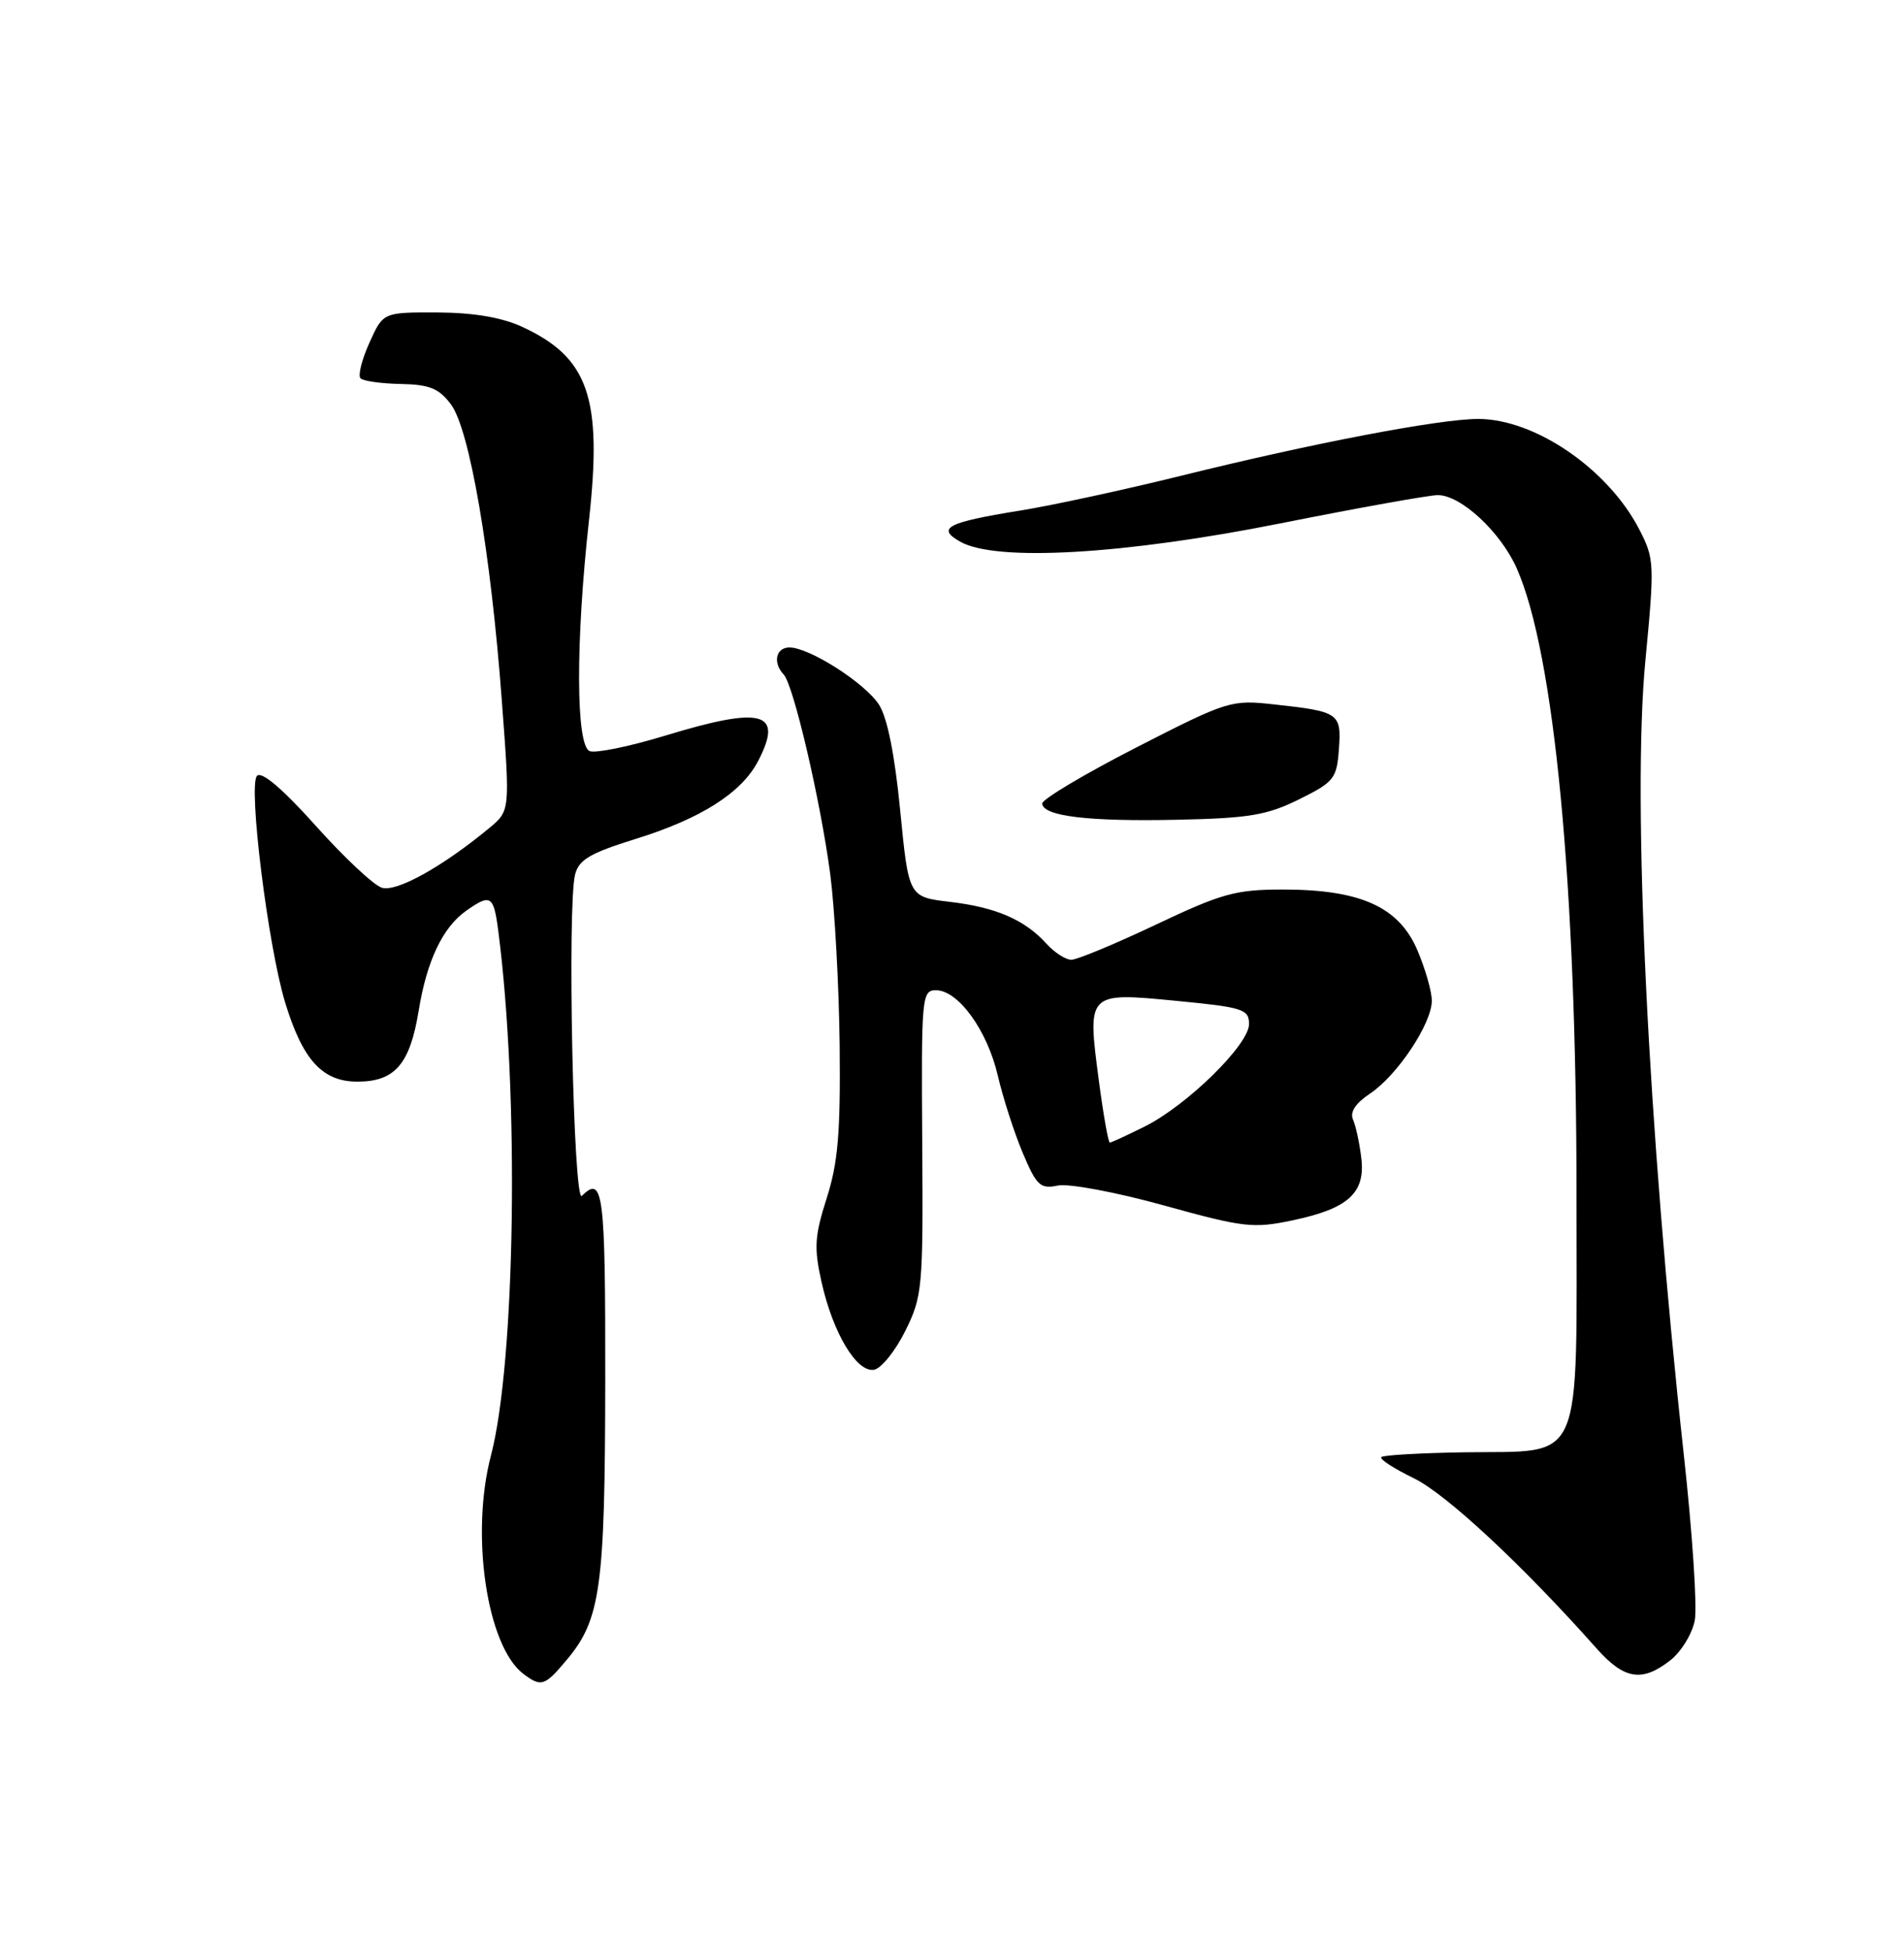 <?xml version="1.0" encoding="UTF-8" standalone="no"?>
<!DOCTYPE svg PUBLIC "-//W3C//DTD SVG 1.1//EN" "http://www.w3.org/Graphics/SVG/1.1/DTD/svg11.dtd" >
<svg xmlns="http://www.w3.org/2000/svg" xmlns:xlink="http://www.w3.org/1999/xlink" version="1.1" viewBox="0 0 250 256">
 <g >
 <path fill="currentColor"
d=" M 74.38 217.95 C 78.87 212.63 79.44 208.46 79.47 181.25 C 79.50 156.52 79.20 154.20 76.40 157.00 C 75.29 158.11 74.46 118.98 75.51 114.81 C 76.00 112.87 77.47 112.00 83.39 110.16 C 92.04 107.48 97.39 104.08 99.56 99.88 C 102.90 93.43 100.12 92.68 87.33 96.58 C 82.67 98.00 78.22 98.91 77.43 98.61 C 75.61 97.91 75.56 84.34 77.34 68.26 C 79.11 52.18 77.28 46.91 68.50 42.88 C 65.83 41.66 62.13 41.04 57.40 41.02 C 50.30 41.00 50.30 41.00 48.50 45.01 C 47.50 47.22 46.98 49.31 47.34 49.67 C 47.69 50.03 50.07 50.36 52.63 50.41 C 56.40 50.48 57.64 50.99 59.21 53.09 C 61.66 56.37 64.44 72.49 65.89 91.97 C 66.98 106.44 66.98 106.44 64.24 108.71 C 58.06 113.82 52.05 117.15 50.13 116.54 C 49.05 116.20 45.15 112.54 41.45 108.40 C 37.10 103.55 34.37 101.23 33.75 101.85 C 32.56 103.04 35.18 124.18 37.44 131.61 C 39.74 139.16 42.33 142.00 46.92 142.00 C 51.85 142.00 53.82 139.72 54.97 132.71 C 56.03 126.14 58.14 121.72 61.22 119.56 C 64.44 117.30 64.82 117.54 65.43 122.25 C 68.19 143.53 67.69 178.75 64.46 191.10 C 61.74 201.47 63.93 216.13 68.72 219.75 C 71.07 221.51 71.51 221.37 74.38 217.95 Z  M 219.33 217.96 C 220.76 216.83 222.20 214.47 222.53 212.71 C 222.86 210.94 222.21 201.18 221.09 191.00 C 216.37 147.96 214.29 105.10 216.04 86.76 C 217.26 74.00 217.23 73.35 215.24 69.50 C 211.15 61.58 201.55 55.00 194.09 55.00 C 189.01 55.00 172.30 58.19 155.00 62.48 C 147.57 64.31 138.12 66.36 134.00 67.02 C 124.34 68.58 122.90 69.32 126.09 71.12 C 130.77 73.77 147.54 72.81 168.12 68.71 C 178.36 66.67 187.66 65.00 188.79 65.00 C 191.82 65.00 197.04 69.84 199.15 74.61 C 204.10 85.79 207.00 116.21 207.00 156.90 C 207.00 193.05 208.15 190.42 192.32 190.66 C 186.56 190.75 181.63 191.03 181.37 191.29 C 181.11 191.56 183.03 192.80 185.64 194.07 C 189.87 196.12 199.91 205.46 209.66 216.44 C 213.28 220.50 215.62 220.87 219.33 217.96 Z  M 118.86 174.74 C 121.12 170.18 121.22 169.13 121.09 149.99 C 120.96 130.85 121.04 130.00 122.89 130.00 C 125.82 130.00 129.62 135.25 131.01 141.19 C 131.69 144.11 133.16 148.68 134.28 151.34 C 136.11 155.67 136.59 156.12 138.91 155.64 C 140.34 155.35 146.57 156.52 152.82 158.25 C 163.28 161.15 164.56 161.30 169.71 160.21 C 177.02 158.68 179.30 156.62 178.74 152.02 C 178.51 150.08 178.02 147.82 177.66 147.00 C 177.21 146.00 177.97 144.85 179.90 143.56 C 183.48 141.17 188.00 134.37 188.00 131.38 C 188.00 130.16 187.14 127.17 186.10 124.73 C 183.67 119.06 178.65 116.79 168.50 116.78 C 162.25 116.78 160.46 117.27 151.77 121.39 C 146.41 123.93 141.42 126.00 140.67 126.00 C 139.92 126.00 138.45 125.05 137.41 123.90 C 134.56 120.75 130.78 119.11 124.74 118.40 C 119.31 117.76 119.31 117.76 118.20 106.42 C 117.48 99.05 116.50 94.16 115.40 92.49 C 113.54 89.64 106.26 85.00 103.66 85.00 C 101.87 85.00 101.44 87.01 102.90 88.55 C 104.19 89.92 107.73 105.10 109.01 114.74 C 109.60 119.27 110.16 129.39 110.25 137.24 C 110.37 148.68 110.04 152.64 108.55 157.29 C 106.96 162.27 106.86 163.82 107.87 168.31 C 109.37 175.02 112.50 180.24 114.78 179.82 C 115.72 179.64 117.56 177.36 118.86 174.74 Z  M 170.57 104.94 C 175.16 102.67 175.52 102.22 175.80 98.38 C 176.15 93.62 175.84 93.41 167.32 92.48 C 161.63 91.85 161.22 91.98 149.12 98.17 C 142.32 101.66 136.79 104.96 136.84 105.50 C 136.98 107.16 142.91 107.87 154.57 107.62 C 164.01 107.42 166.37 107.02 170.57 104.94 Z  M 144.27 141.77 C 142.75 130.27 142.75 130.26 154.41 131.39 C 163.24 132.24 164.00 132.49 164.00 134.45 C 164.00 137.14 155.89 145.10 150.29 147.90 C 147.97 149.05 145.92 150.00 145.72 150.00 C 145.52 150.00 144.86 146.29 144.27 141.77 Z "/>
</g>
</svg>